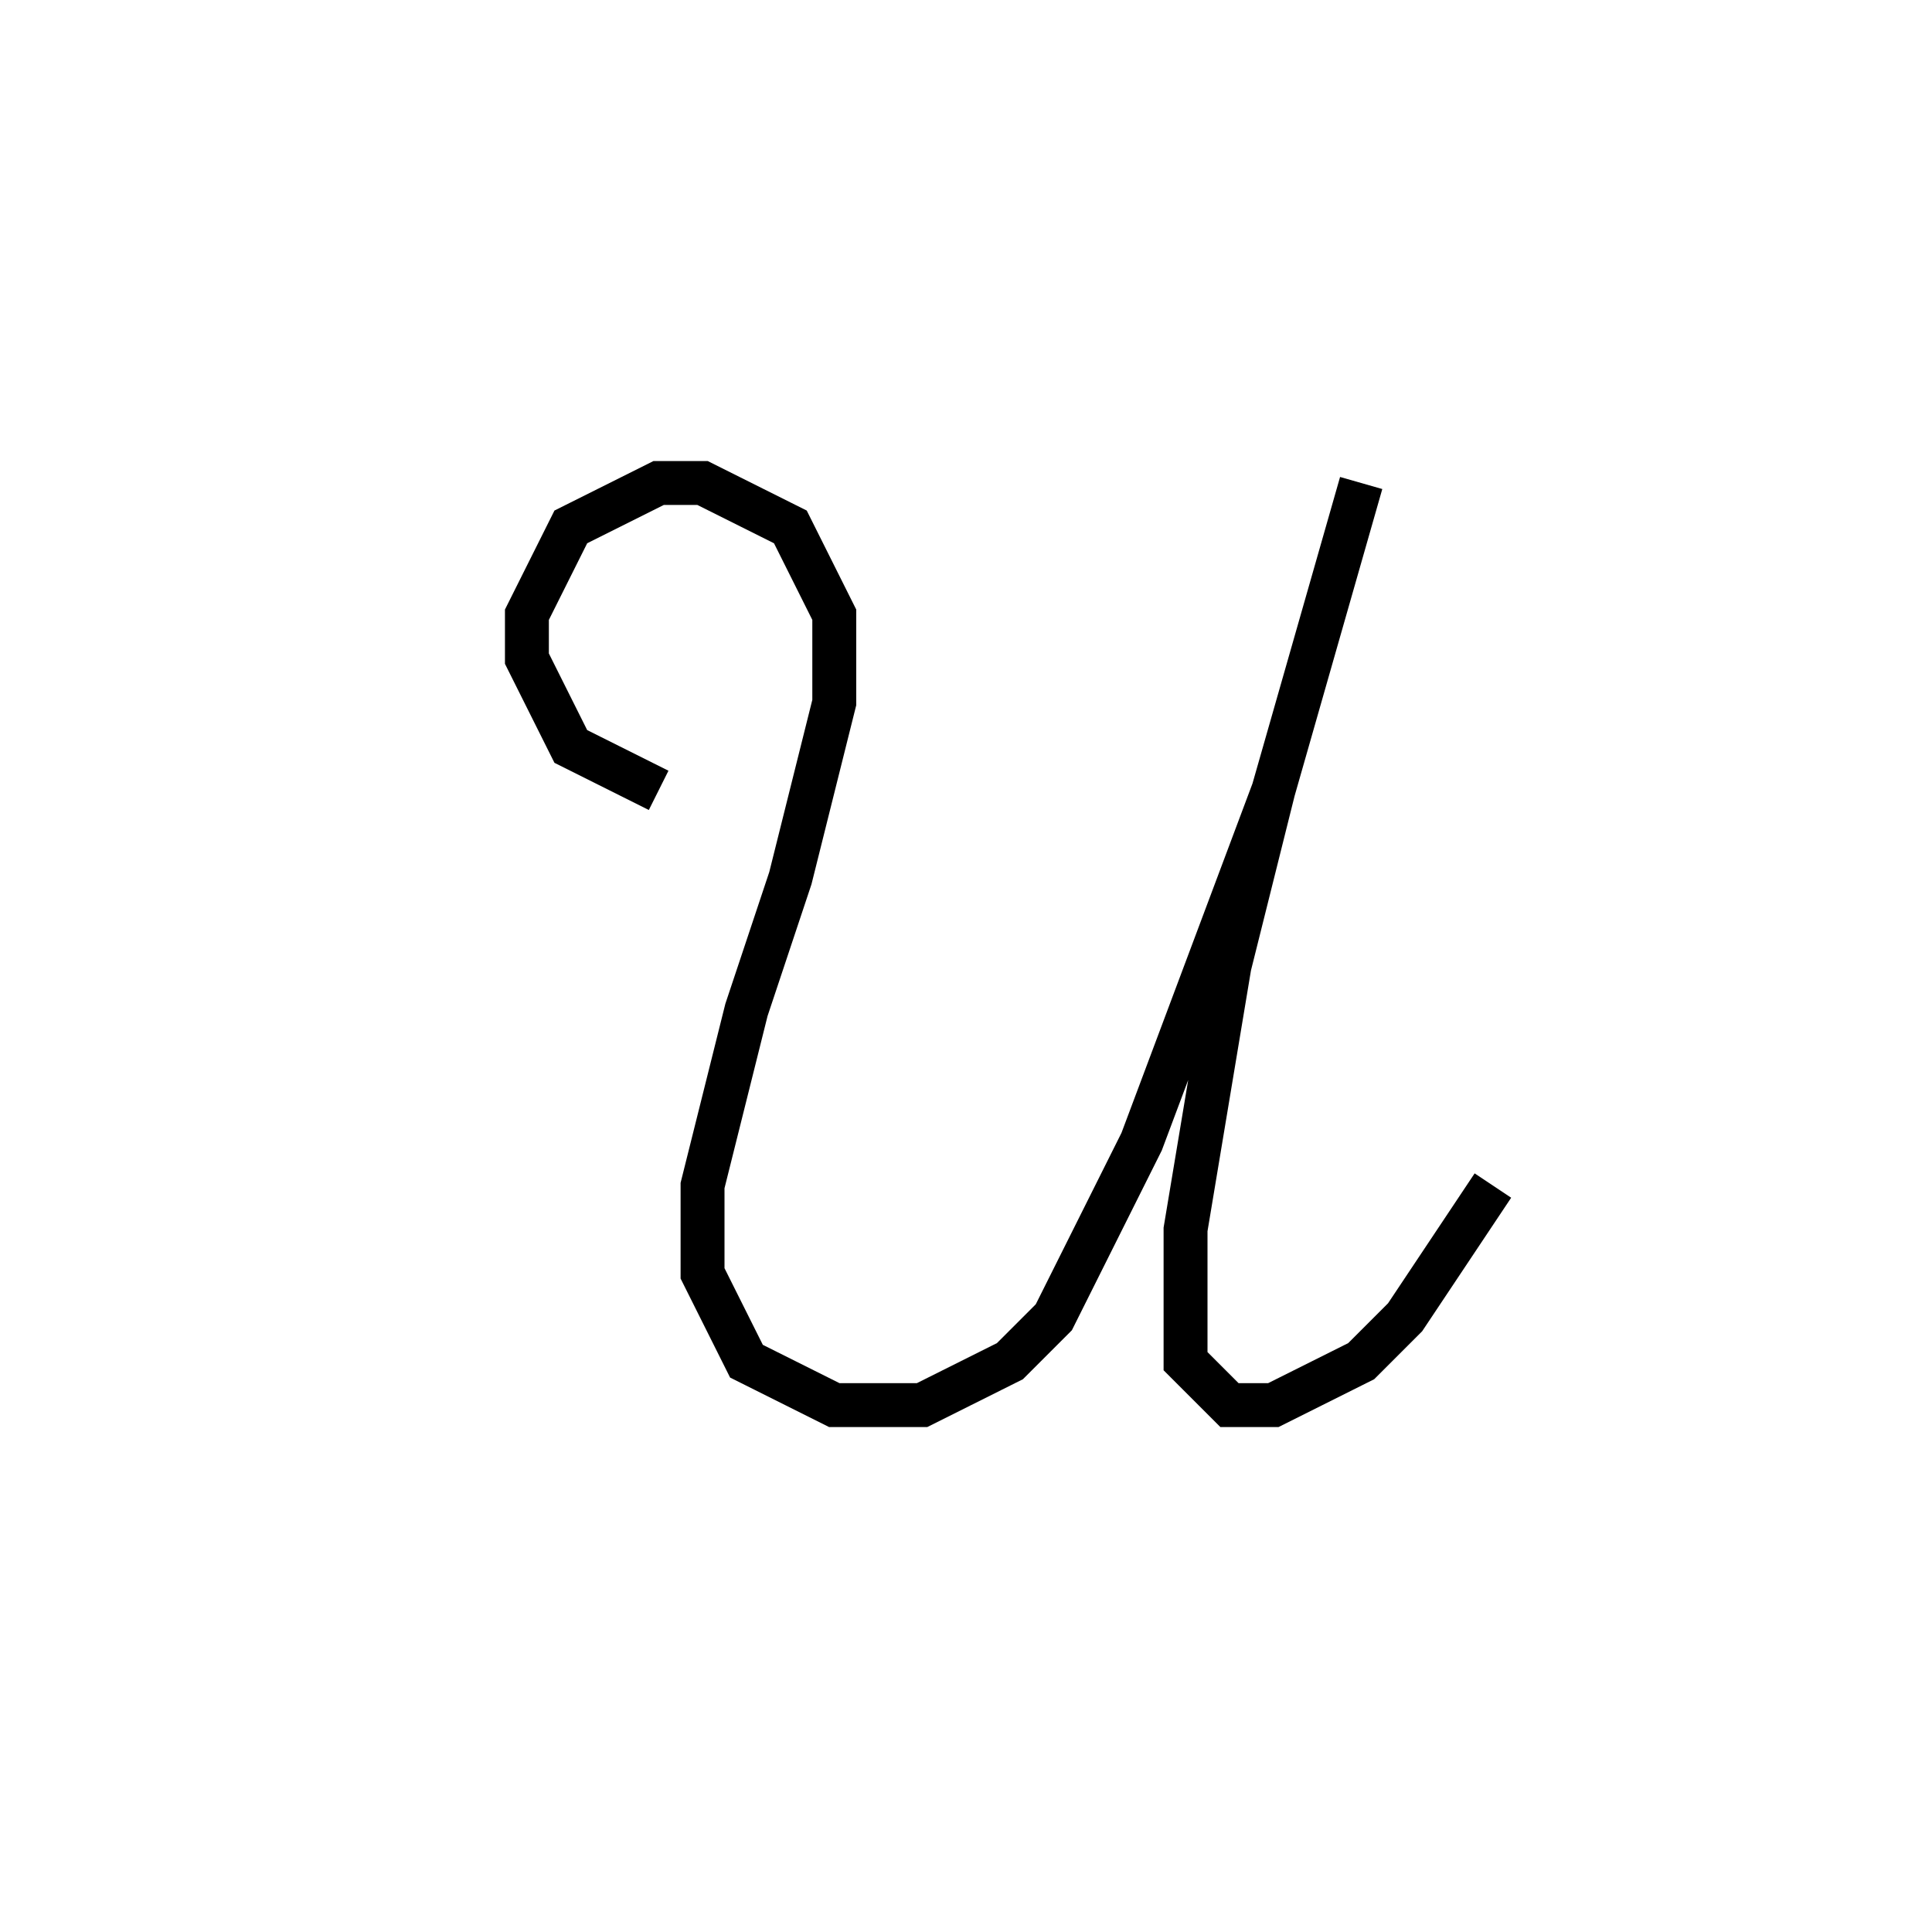 <svg xmlns='http://www.w3.org/2000/svg' 
xmlns:xlink='http://www.w3.org/1999/xlink' 
viewBox = '-23 -23 44 44' >
<path d = '
	M -8, -5
	L -10, -6
	L -11, -8
	L -11, -9
	L -10, -11
	L -8, -12
	L -7, -12
	L -5, -11
	L -4, -9
	L -4, -7
	L -5, -3
	L -6, 0
	L -7, 4
	L -7, 6
	L -6, 8
	L -4, 9
	L -2, 9
	L 0, 8
	L 1, 7
	L 3, 3
	L 6, -5
	L 8, -12

	M 6, -5
	L 5, -1
	L 4, 5
	L 4, 8
	L 5, 9
	L 6, 9
	L 8, 8
	L 9, 7
	L 11, 4

' fill='none' stroke='black' />
</svg>
